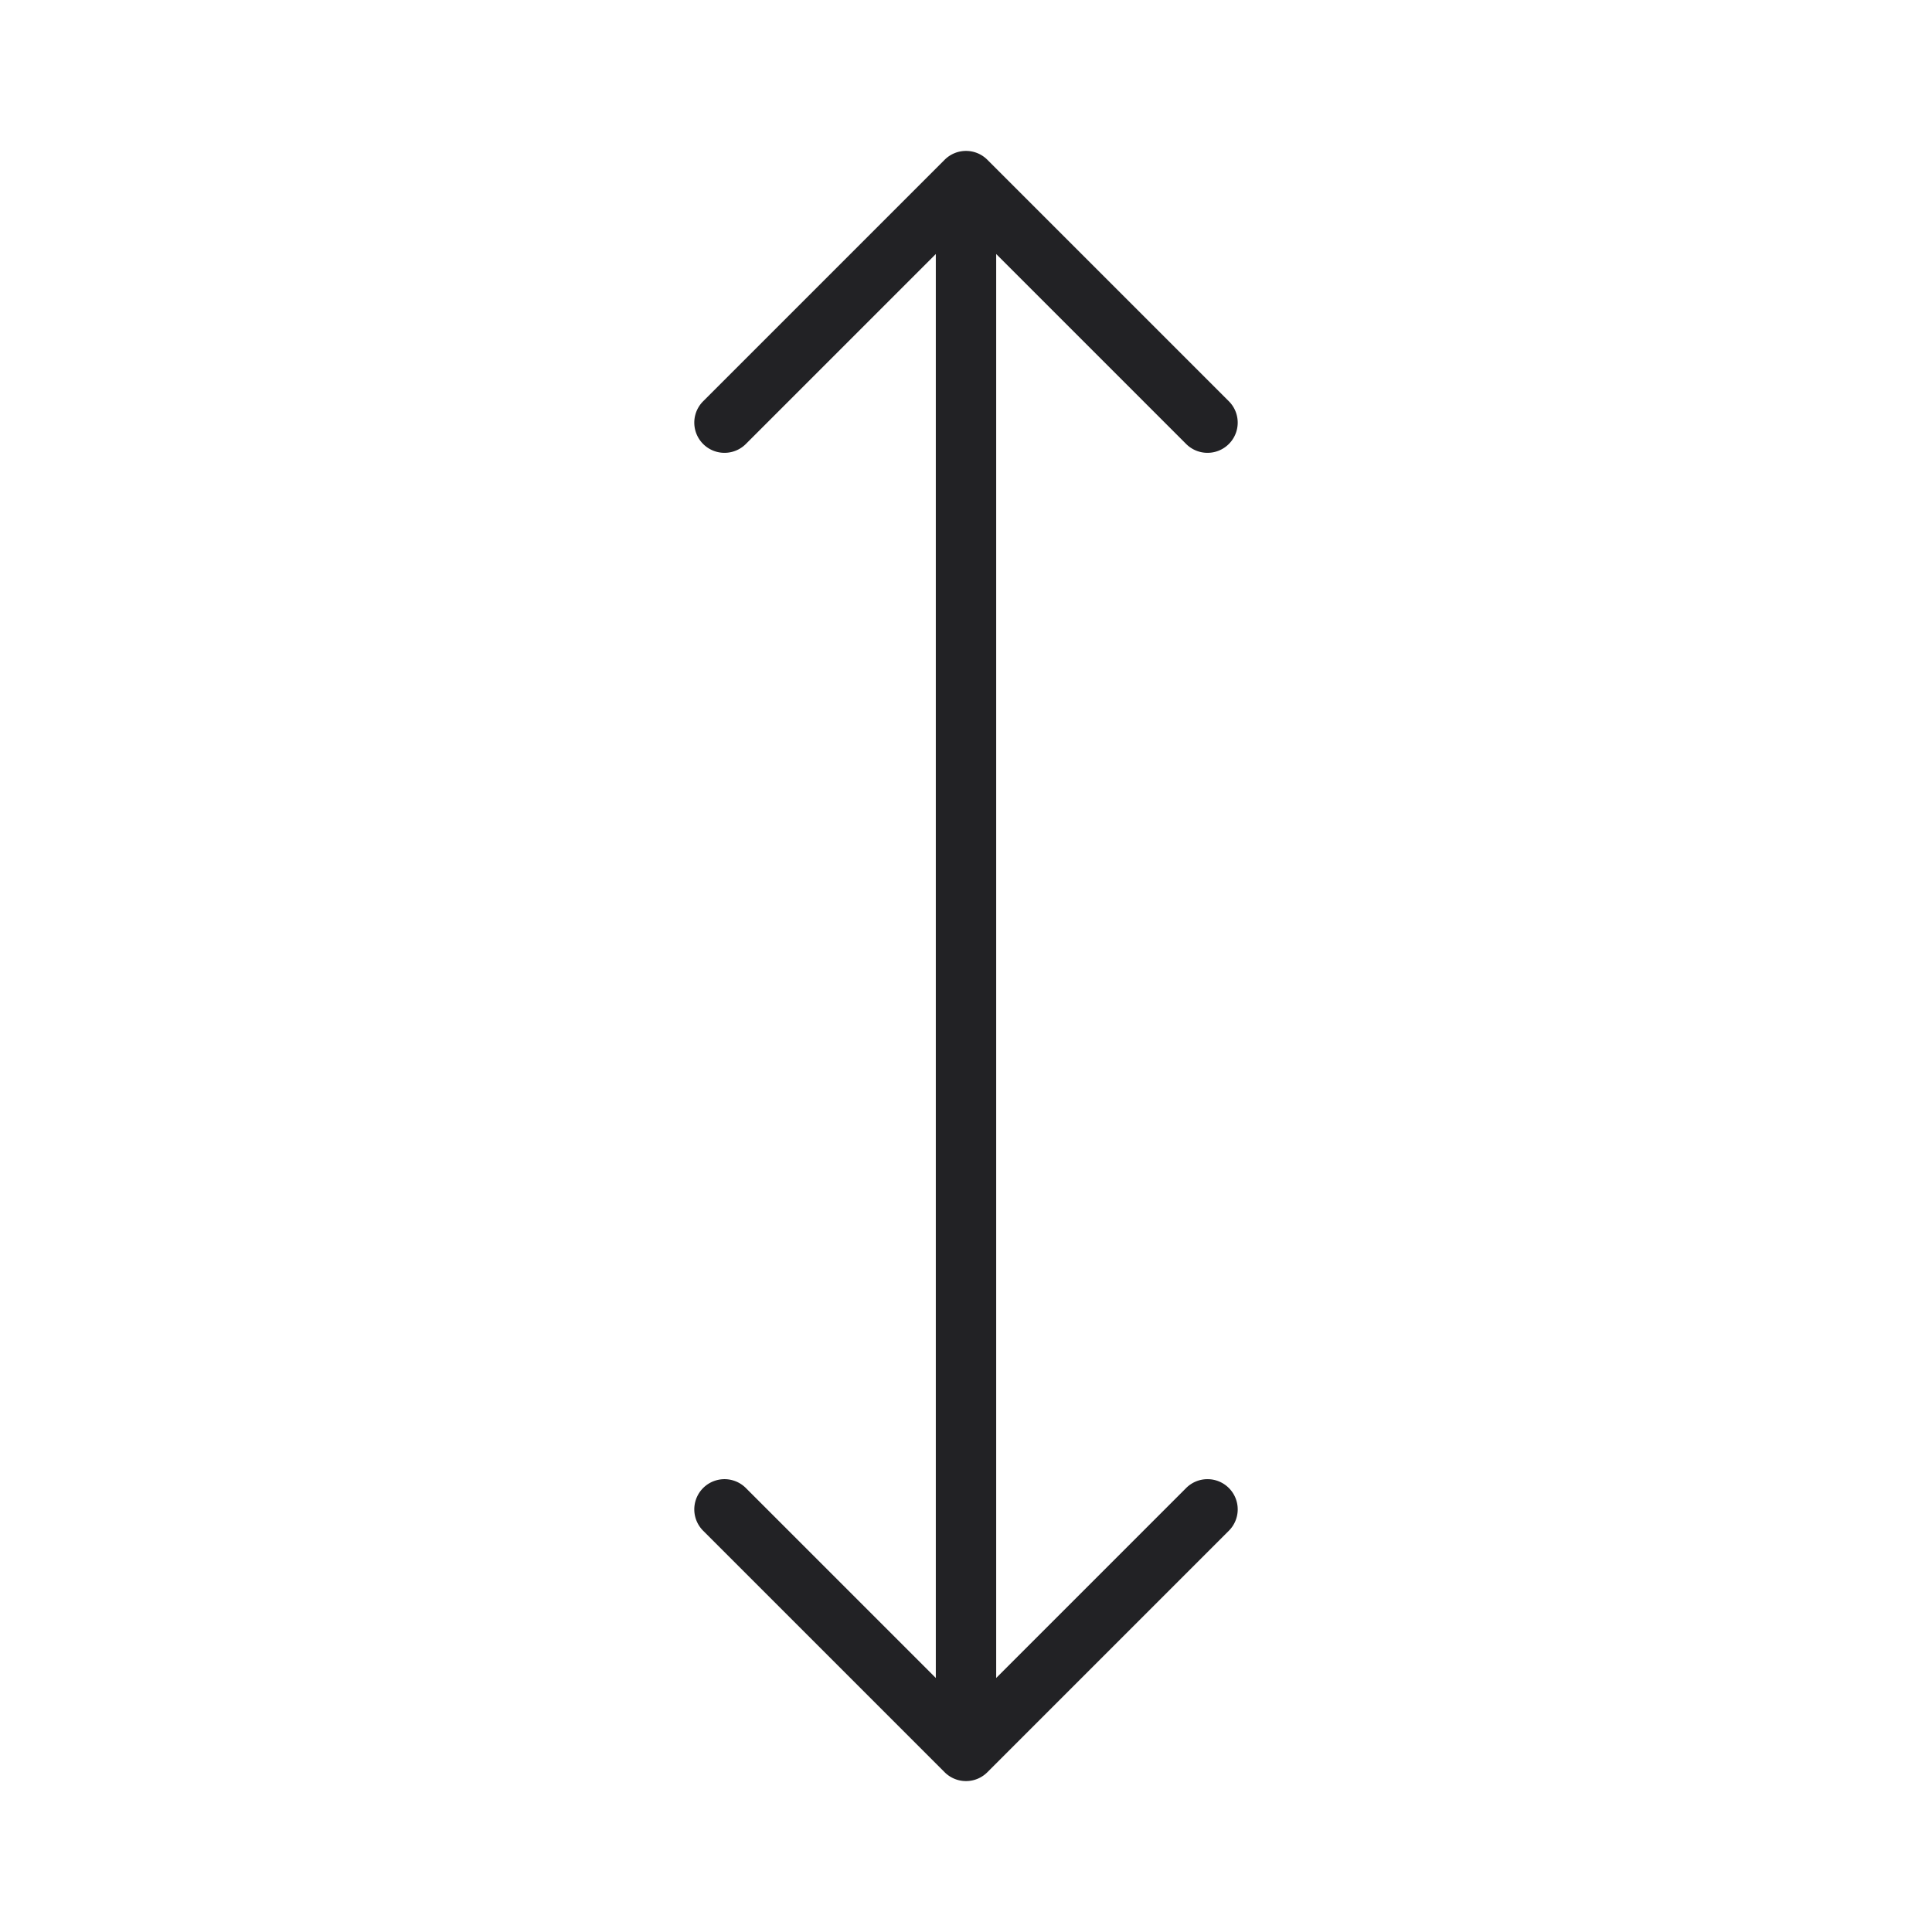 <svg xmlns="http://www.w3.org/2000/svg" width="48" height="48" fill="#222225" viewBox="0 0 256 256"><path d="M162.83,197.17a4,4,0,0,1,0,5.66l-32,32a4,4,0,0,1-5.66,0l-32-32a4,4,0,0,1,5.66-5.66L124,222.34V33.66L98.83,58.83a4,4,0,0,1-5.66-5.66l32-32a4,4,0,0,1,5.66,0l32,32a4,4,0,0,1-5.66,5.66L132,33.66V222.34l25.17-25.17A4,4,0,0,1,162.83,197.17Z"></path></svg>